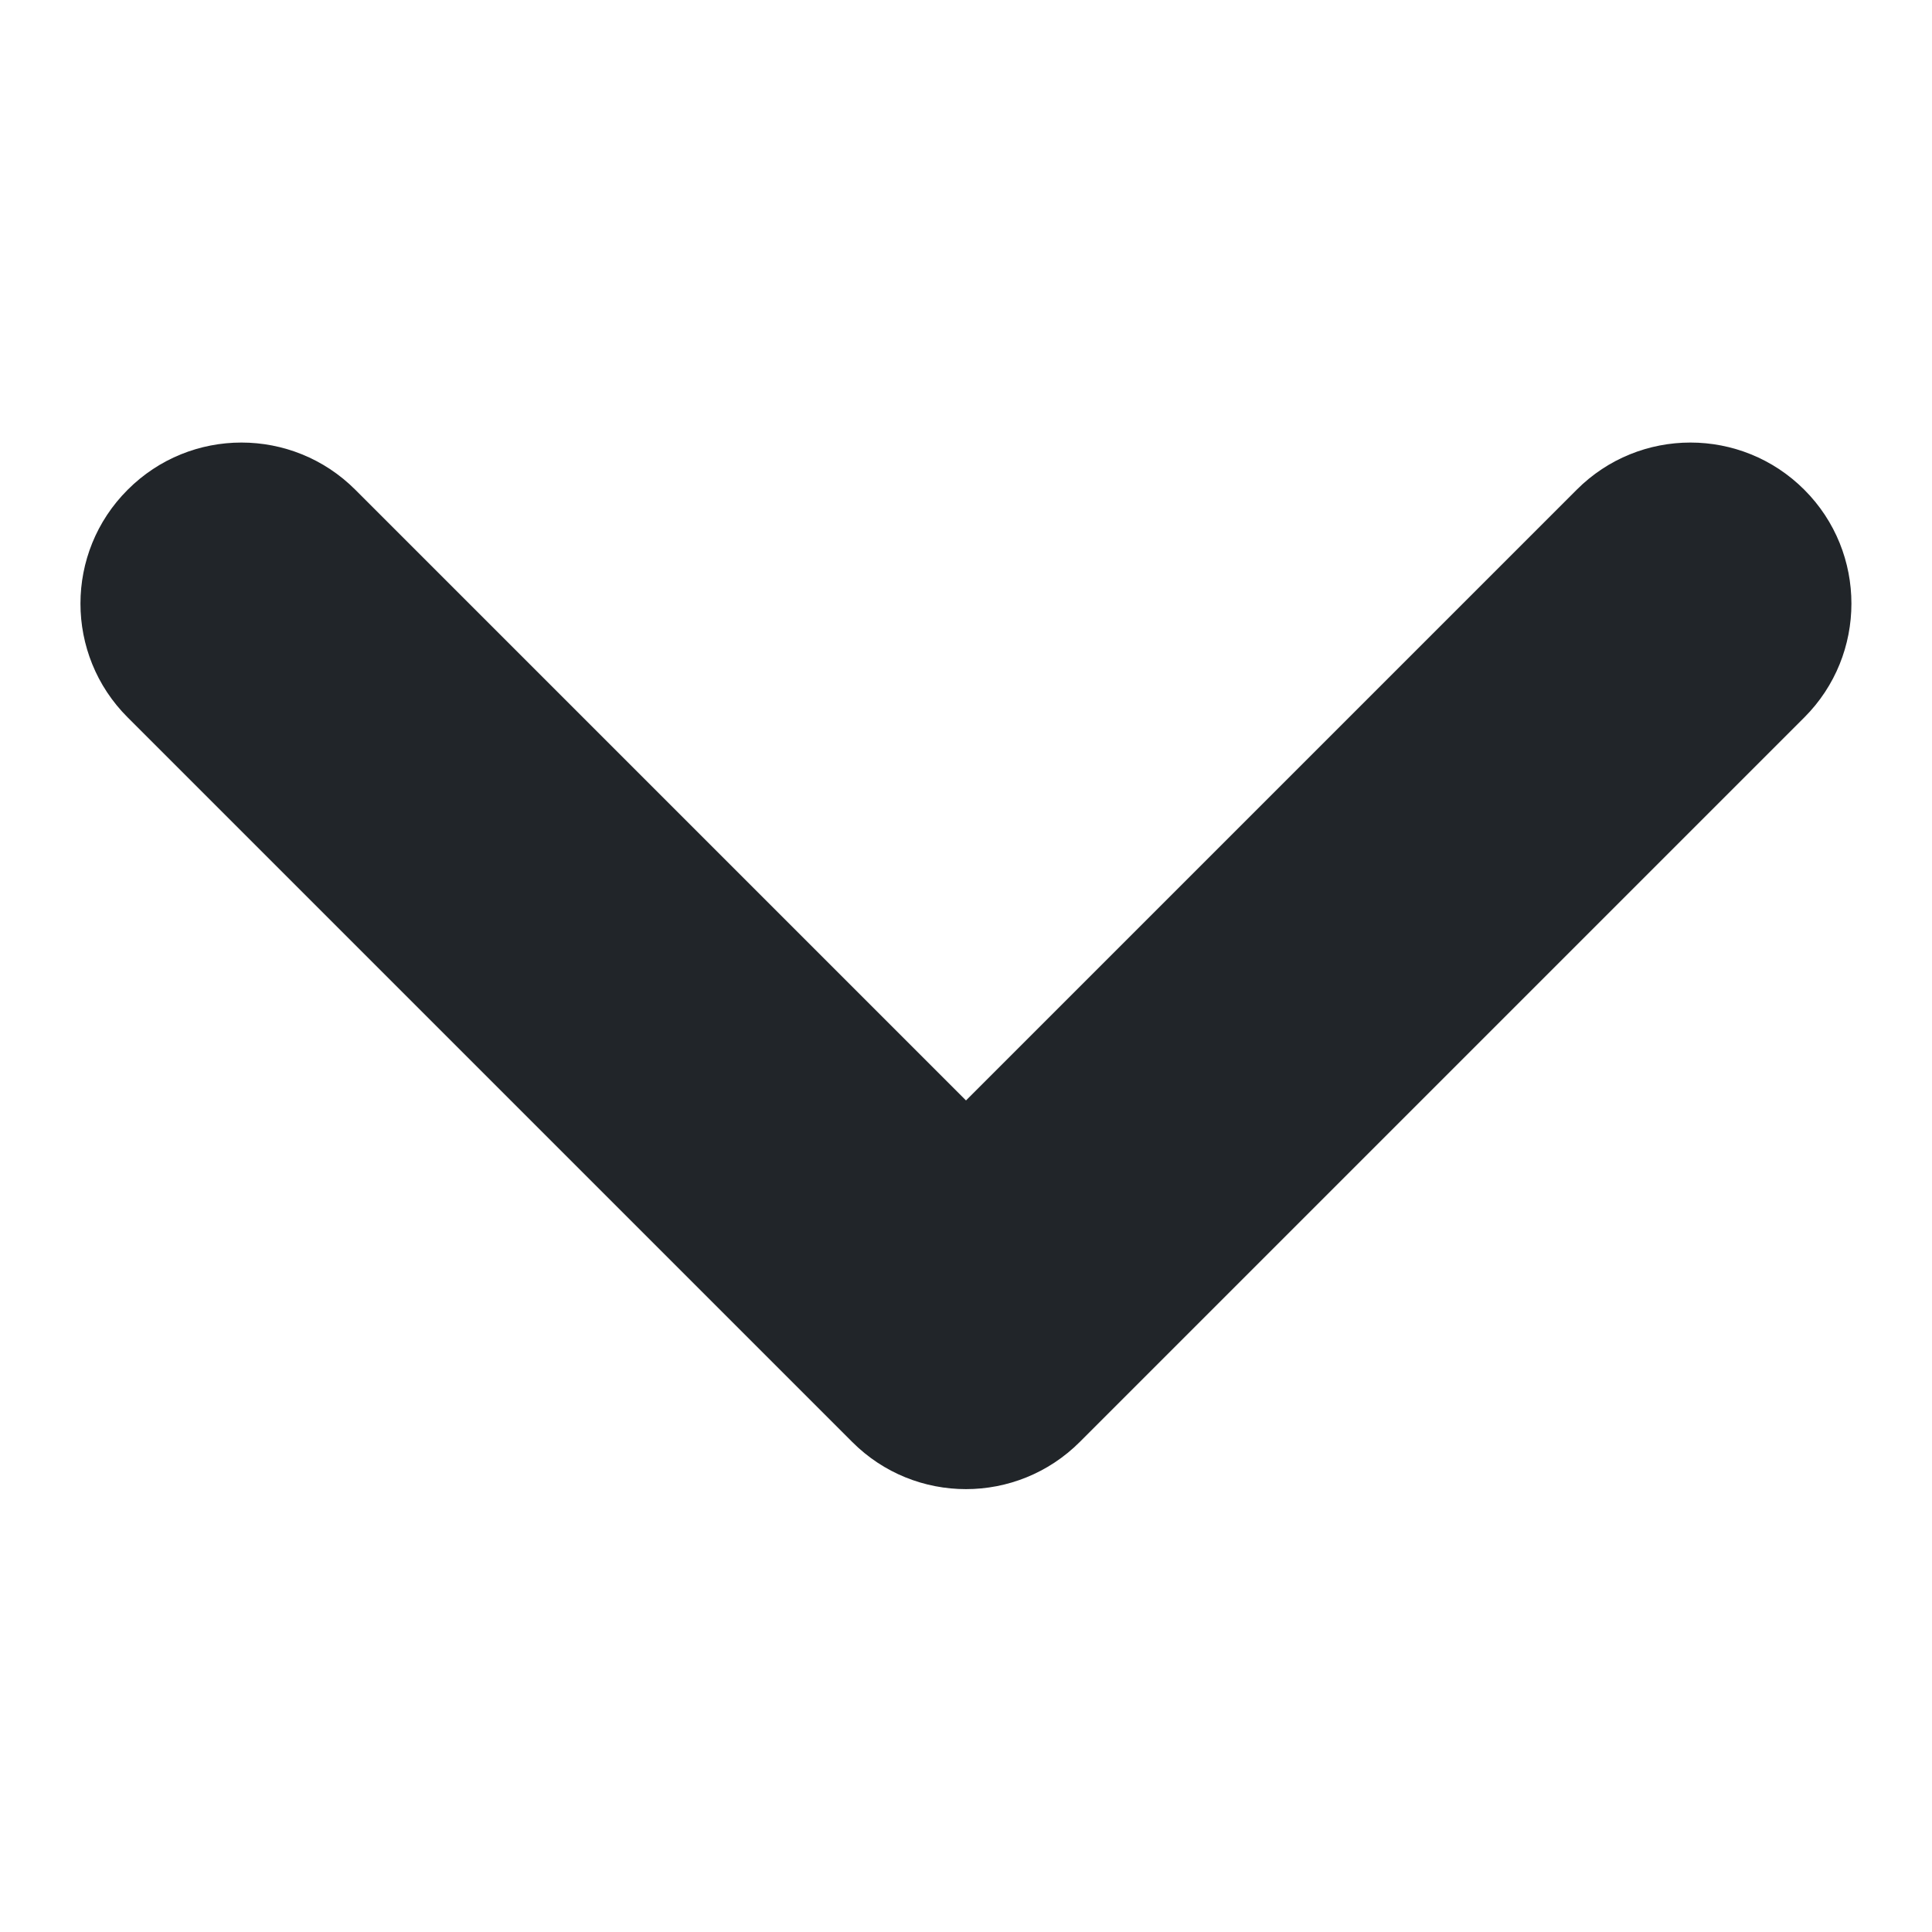 <svg width="12" height="12" viewBox="0 0 12 12" fill="none" xmlns="http://www.w3.org/2000/svg">
<path fill-rule="evenodd" clip-rule="evenodd" d="M0.793 3.042C1.183 2.651 1.816 2.651 2.207 3.042L6 6.835L9.793 3.042C10.183 2.651 10.816 2.651 11.207 3.042C11.597 3.432 11.597 4.066 11.207 4.456L6.707 8.956C6.316 9.347 5.683 9.347 5.293 8.956L0.793 4.456C0.402 4.066 0.402 3.432 0.793 3.042Z" fill="#212529"/>
</svg>
